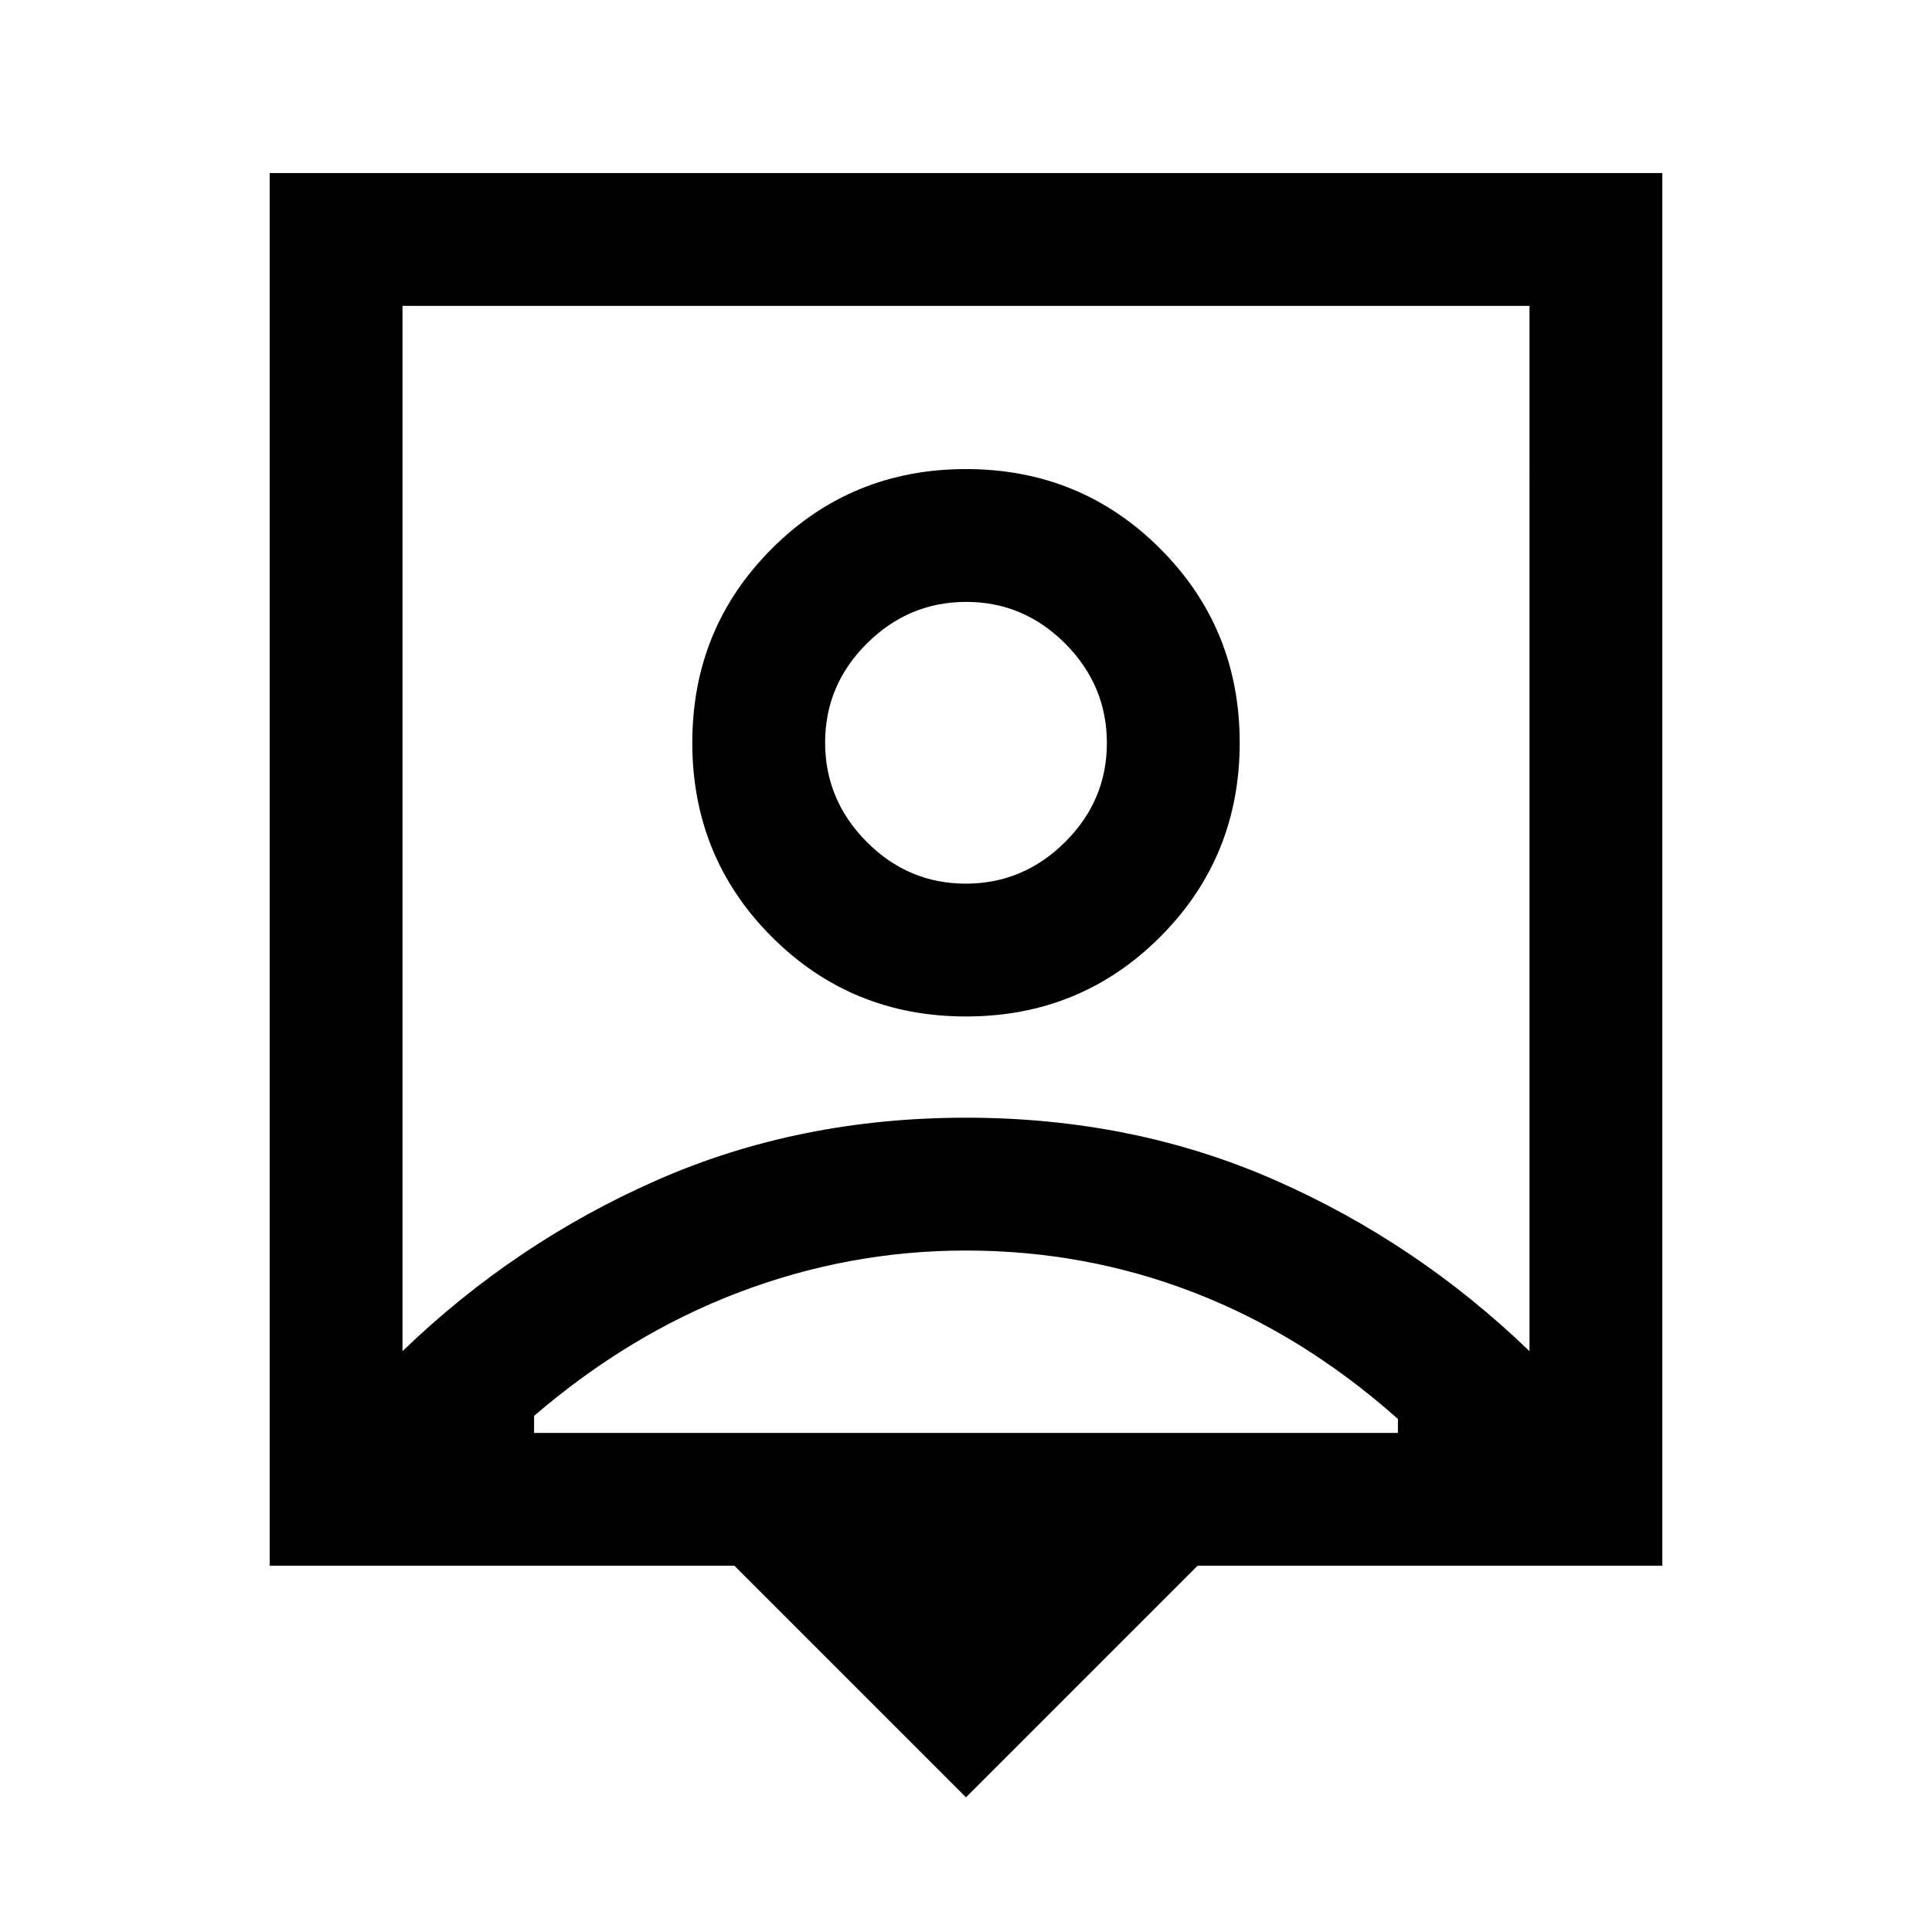 <svg xmlns="http://www.w3.org/2000/svg" height="24" viewBox="0 -960 960 960" width="24"><path d="M480-66.92 364.92-182H134v-692h692v692H595.08L480-66.92Zm-280-221.7q56-54 126.5-85t153.5-31q83 0 153.5 31t126.5 85V-808H200v519.38Zm280-166.3q56.94 0 96.47-39.53Q616-533.99 616-590.92q0-56.94-39.53-96.47T480-726.92q-56.94 0-96.47 39.53T344-590.92q0 56.93 39.53 96.47 39.53 39.53 96.47 39.53ZM265.38-248h429.24v-6.92q-46.77-41.62-100.93-62.66-54.15-21.04-113.69-21.04-58 0-112.54 20.66-54.54 20.65-102.08 61.5v8.46Zm214.5-272.92q-28.57 0-49.23-20.77Q410-562.47 410-591.04q0-28.58 20.77-49.23t49.35-20.65q28.57 0 49.23 20.77Q550-619.38 550-590.81q0 28.58-20.77 49.23-20.77 20.66-49.35 20.66Zm.12-27.39Z"/></svg>